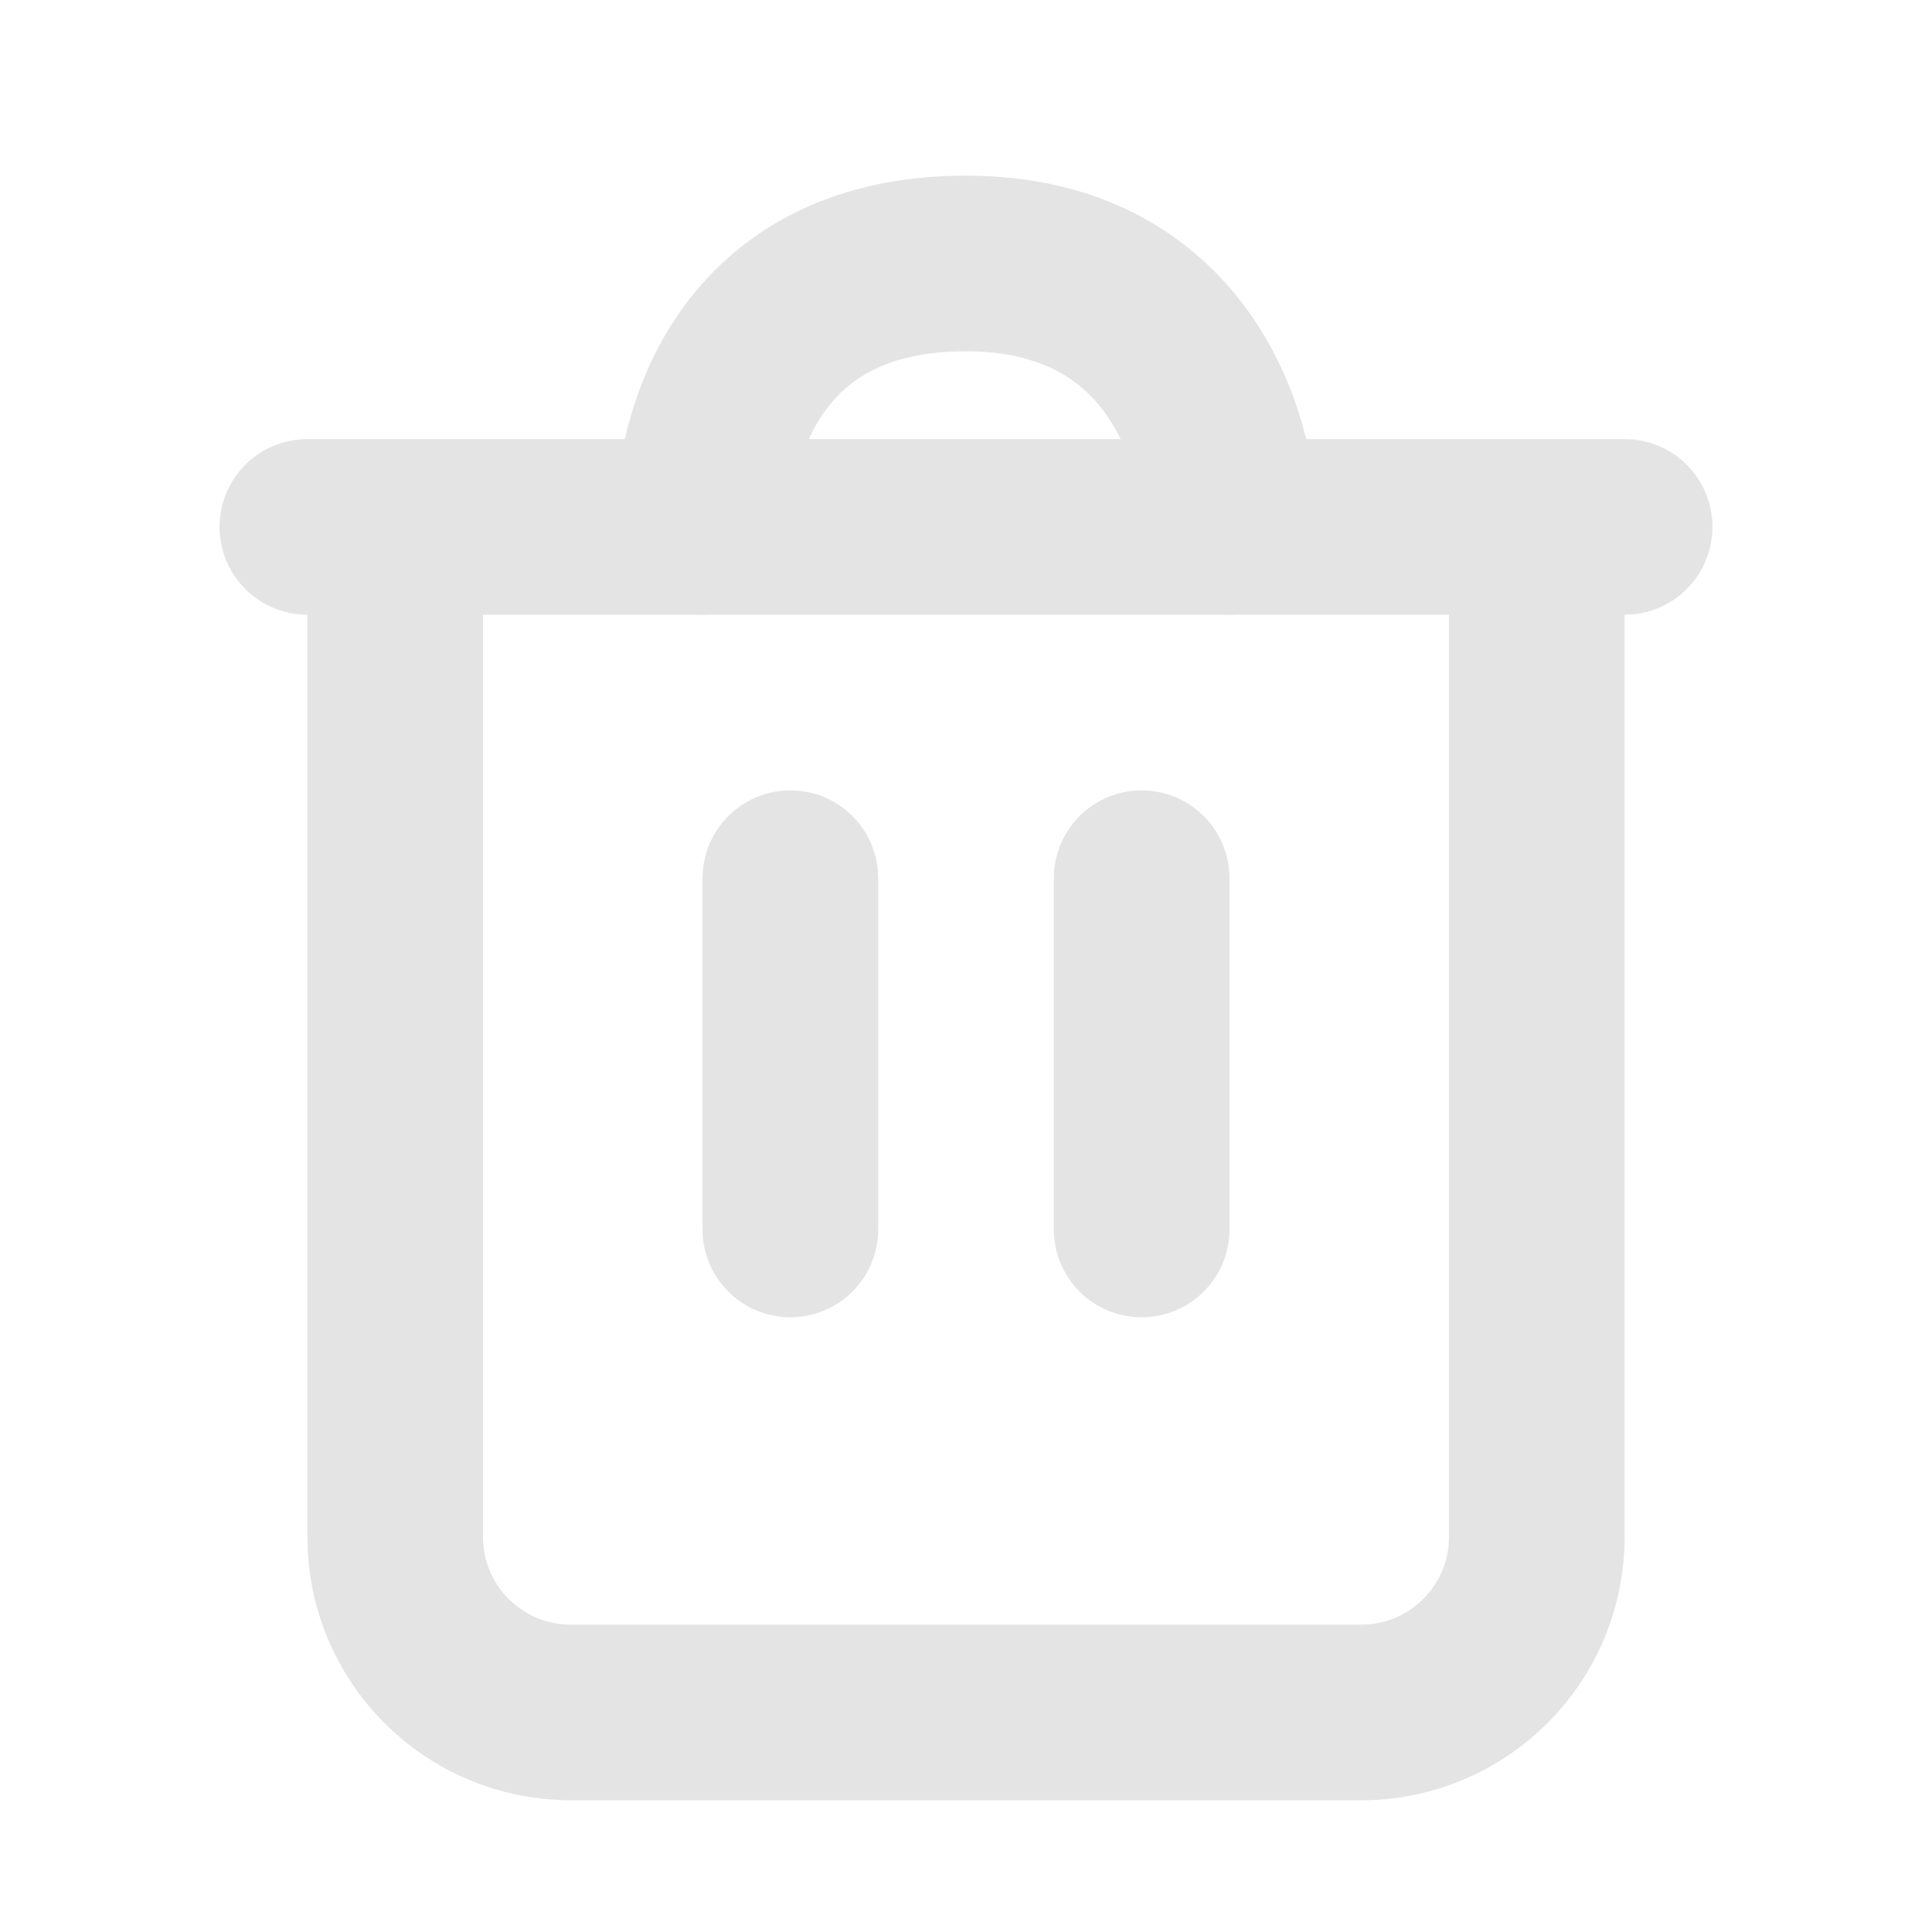 <svg width="22" height="22" viewBox="0 0 22 22" fill="none" xmlns="http://www.w3.org/2000/svg">
<g id="Group 1151">
<g id="Group 1153">
<path id="Vector 225" d="M9 10V14M13 10V14" stroke="#E4E4E4" stroke-width="2" stroke-linecap="round"/>
<path id="Vector 223" d="M3.5 6H4.5M18.5 6H17.5M4.5 6V17.5C4.5 18.605 5.395 19.5 6.5 19.5H15.5C16.605 19.5 17.5 18.605 17.5 17.5V6M4.5 6H17.5" stroke="#E4E4E4" stroke-width="2" stroke-linecap="round"/>
<path id="Vector 224" d="M8 6C8 5 8.5 3 11 3C13.4 3 14 5 14 6" stroke="#E4E4E4" stroke-width="2" stroke-linecap="round"/>
</g>
</g>
</svg>
